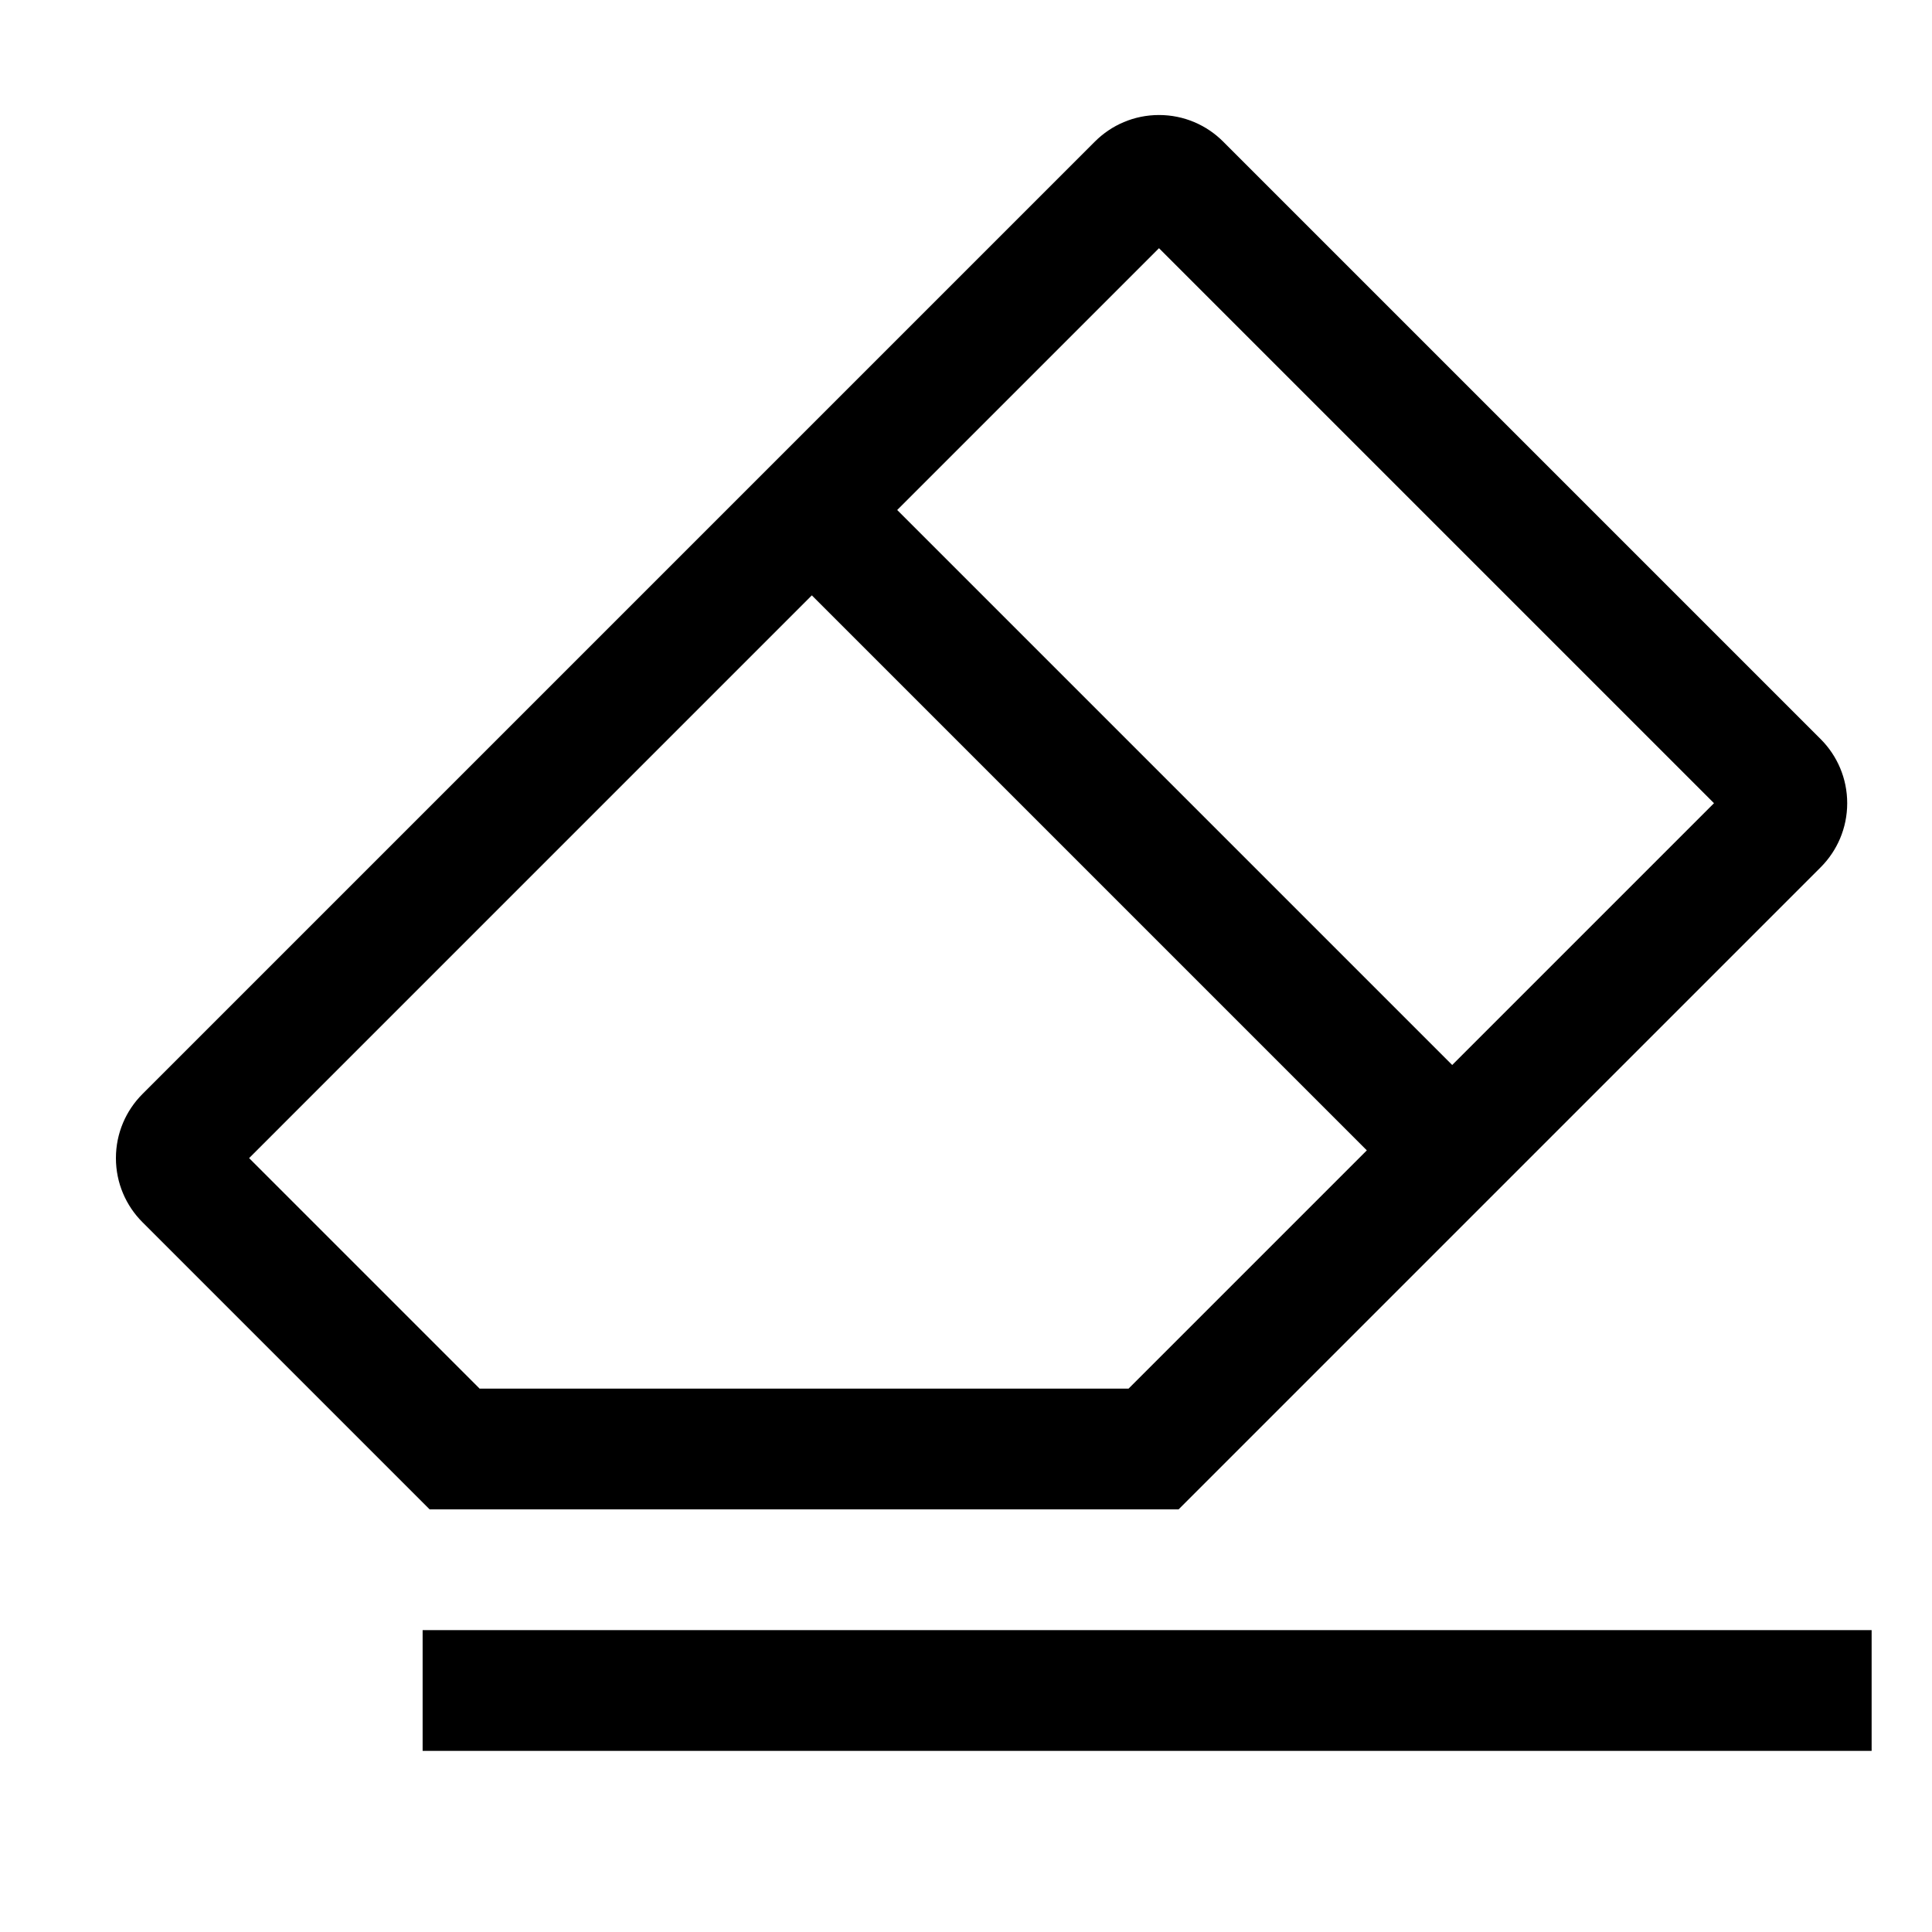 <!-- Generated by IcoMoon.io -->
<svg version="1.1" xmlns="http://www.w3.org/2000/svg" width="64" height="64" viewBox="0 0 64 64">
<title>eraser</title>
<path d="M39.042 50l21.272-21.272c0.542-0.543 0.877-1.293 0.877-2.121s-0.335-1.578-0.877-2.121l-19.799-19.799c-0.543-0.542-1.293-0.877-2.121-0.877s-1.578 0.335-2.121 0.877l-31.556 31.556c-0.542 0.543-0.877 1.293-0.877 2.121s0.335 1.578 0.877 2.121l9.515 9.515zM38.393 8.222l18.385 18.385-8.672 8.672-18.385-18.385zM26.893 19.722l18.385 18.385-7.893 7.893h-21.497l-7.636-7.636z"></path>
<path d="M14 54h48v4h-48v-4z"></path>
</svg>
